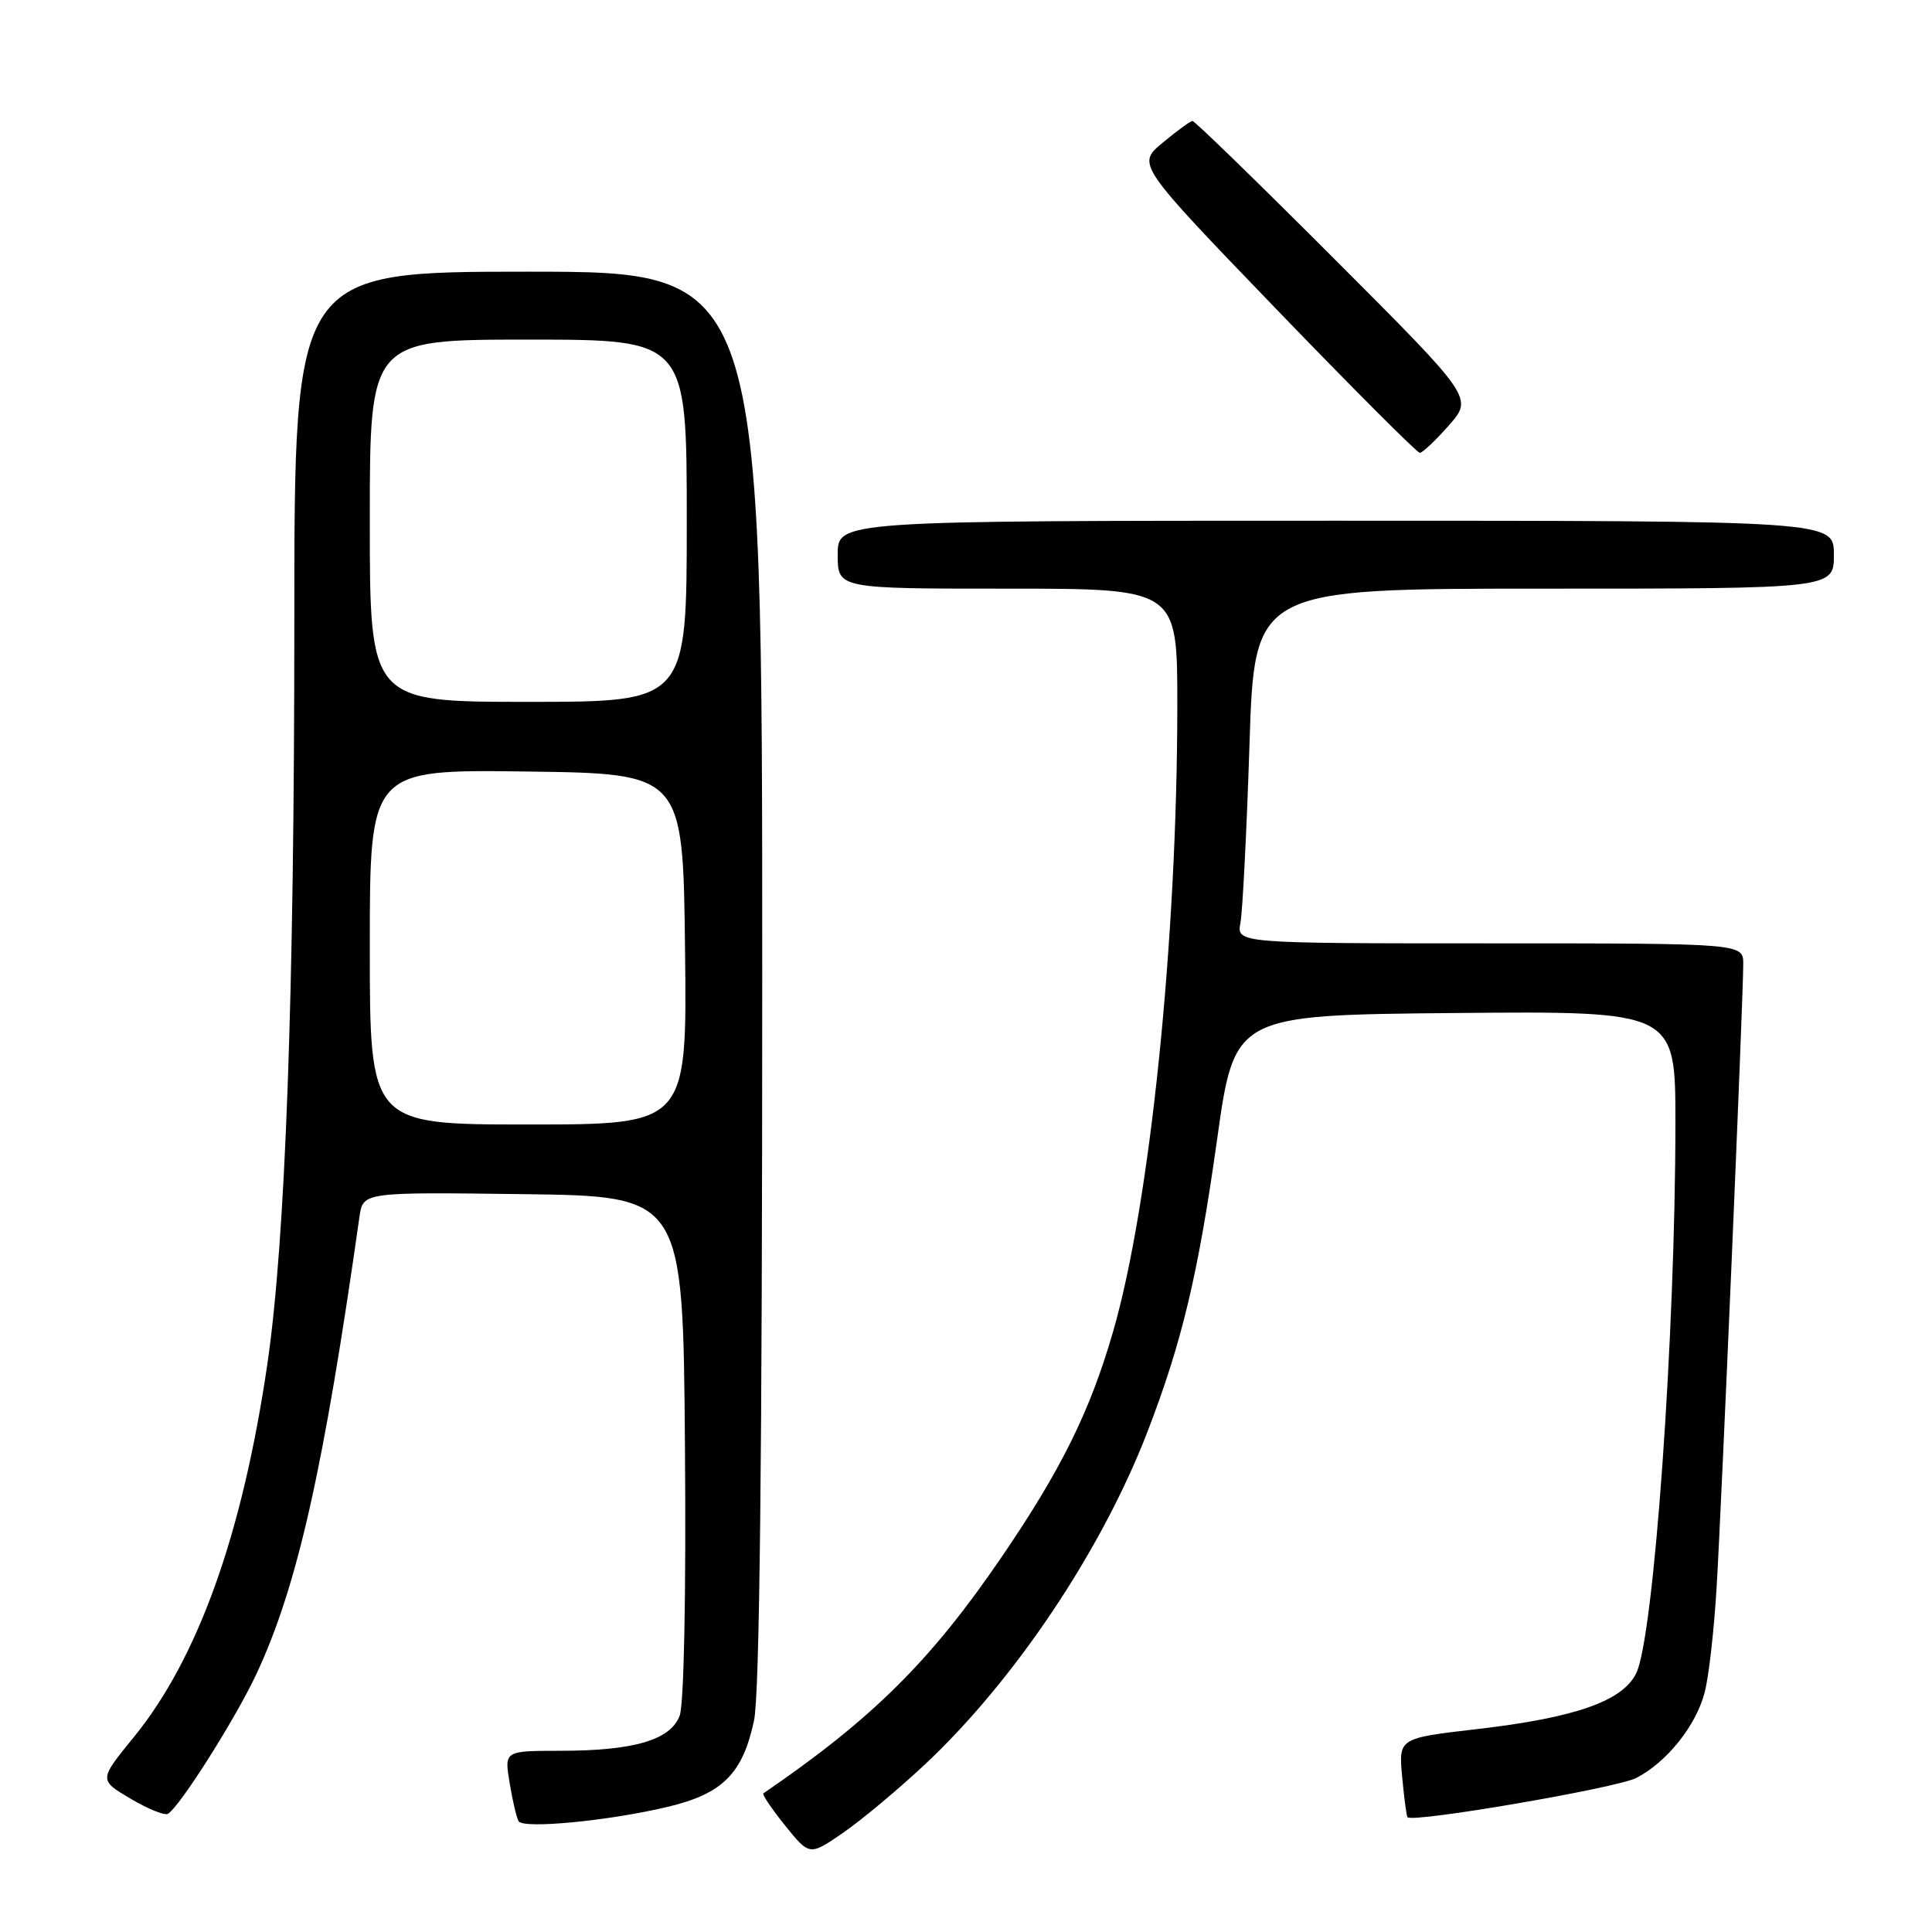 <?xml version="1.0" encoding="UTF-8" standalone="no"?>
<!DOCTYPE svg PUBLIC "-//W3C//DTD SVG 1.1//EN" "http://www.w3.org/Graphics/SVG/1.1/DTD/svg11.dtd" >
<svg xmlns="http://www.w3.org/2000/svg" xmlns:xlink="http://www.w3.org/1999/xlink" version="1.1" viewBox="0 0 256 256">
 <g >
 <path fill="currentColor"
d=" M 122.49 233.86 C 134.41 222.71 145.95 205.48 152.00 189.83 C 156.61 177.90 158.77 168.85 161.27 151.00 C 163.58 134.50 163.58 134.50 192.79 134.23 C 222.00 133.97 222.00 133.97 222.00 148.73 C 222.00 176.82 219.16 216.82 216.82 221.69 C 215.04 225.39 208.78 227.60 195.75 229.11 C 185.32 230.32 185.32 230.32 185.79 235.41 C 186.05 238.21 186.37 240.63 186.50 240.79 C 187.16 241.57 214.25 236.92 216.82 235.59 C 220.88 233.49 224.77 228.62 225.89 224.20 C 226.42 222.17 227.12 216.00 227.45 210.50 C 228.09 200.04 230.98 132.52 230.99 127.75 C 231.00 125.00 231.00 125.00 197.42 125.00 C 163.84 125.00 163.84 125.00 164.37 122.25 C 164.65 120.74 165.19 110.16 165.56 98.75 C 166.22 78.00 166.22 78.00 204.61 78.00 C 243.00 78.00 243.00 78.00 243.00 73.50 C 243.00 69.00 243.00 69.00 177.00 69.00 C 111.00 69.00 111.00 69.00 111.00 73.50 C 111.00 78.00 111.00 78.00 133.50 78.00 C 156.00 78.00 156.00 78.00 156.00 93.34 C 156.00 124.37 152.40 159.50 147.48 176.48 C 144.41 187.08 140.57 194.83 132.62 206.46 C 123.29 220.12 115.56 227.78 101.15 237.63 C 100.96 237.76 102.25 239.68 104.03 241.89 C 107.27 245.91 107.27 245.91 111.69 242.87 C 114.12 241.20 118.98 237.14 122.49 233.86 Z  M 88.50 239.41 C 95.75 237.68 98.40 235.03 99.91 228.00 C 100.65 224.52 101.00 193.35 101.00 129.45 C 101.00 36.00 101.00 36.00 70.00 36.00 C 39.00 36.00 39.00 36.00 39.00 82.25 C 39.00 132.22 37.82 164.47 35.41 180.86 C 32.09 203.39 26.22 219.75 17.73 230.18 C 13.10 235.85 13.10 235.85 17.29 238.33 C 19.60 239.70 21.83 240.60 22.25 240.34 C 23.87 239.35 31.31 227.56 34.04 221.68 C 39.42 210.09 42.89 194.65 47.63 161.23 C 48.10 157.96 48.10 157.96 69.30 158.23 C 90.50 158.50 90.50 158.50 90.76 191.65 C 90.92 211.24 90.63 225.84 90.06 227.34 C 88.83 230.57 84.00 231.99 74.16 231.99 C 66.82 232.00 66.82 232.00 67.53 236.25 C 67.91 238.59 68.45 240.87 68.72 241.32 C 69.34 242.37 80.73 241.27 88.50 239.41 Z  M 191.99 56.36 C 195.19 52.71 195.19 52.71 176.86 34.36 C 166.77 24.26 158.29 16.01 158.01 16.03 C 157.73 16.04 155.95 17.34 154.06 18.91 C 150.62 21.76 150.62 21.76 169.04 40.88 C 179.18 51.40 187.77 60.00 188.13 60.00 C 188.49 60.00 190.23 58.36 191.99 56.36 Z  M 49.00 125.48 C 49.00 101.96 49.00 101.96 69.75 102.23 C 90.50 102.50 90.50 102.50 90.77 125.75 C 91.04 149.00 91.04 149.00 70.02 149.00 C 49.00 149.00 49.00 149.00 49.00 125.48 Z  M 49.00 69.00 C 49.00 45.00 49.00 45.00 70.00 45.00 C 91.00 45.00 91.00 45.00 91.00 69.00 C 91.00 93.00 91.00 93.00 70.00 93.00 C 49.00 93.00 49.00 93.00 49.00 69.00 Z "/>
</g>
</svg>